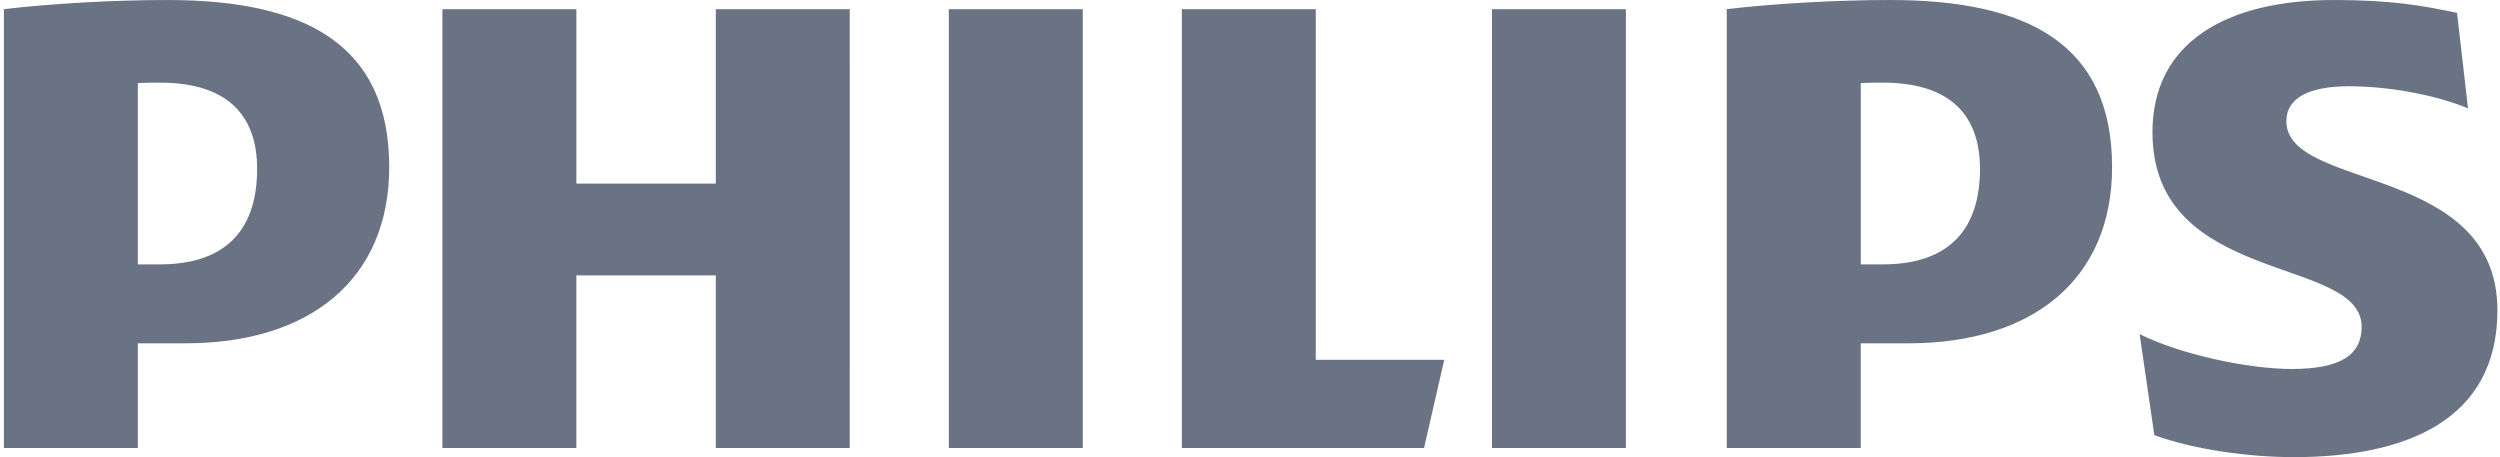 <svg xmlns="http://www.w3.org/2000/svg" width="175" height="32" viewBox="0 0 175 32" fill="none"><path d="M17.999 11.822C17.999 15.807 16.072 18.506 11.19 18.506H9.648V5.815C10.196 5.784 10.708 5.784 11.19 5.784C15.812 5.784 17.999 7.968 17.999 11.822ZM12.989 24.032C21.723 24.032 27.245 19.533 27.245 11.695C27.244 3.083 21.337 0 11.704 0C7.979 0 3.484 0.256 0.273 0.642V31.359H9.648V24.032H12.989ZM138.599 11.822C138.599 15.807 136.674 18.506 131.791 18.506H130.254V5.815C130.797 5.784 131.31 5.784 131.791 5.784C136.414 5.784 138.599 7.968 138.599 11.822ZM133.594 24.032C142.321 24.032 147.846 19.533 147.846 11.695C147.846 3.083 141.939 0 132.306 0C128.581 0 124.083 0.256 120.873 0.642V31.359H130.253V24.032H133.594ZM160.046 8.481C160.046 6.811 161.717 6.039 164.412 6.039C167.367 6.039 170.58 6.682 172.762 7.585L171.992 0.9C169.55 0.385 167.367 0 163.387 0C155.808 0 150.672 2.989 150.672 9.254C150.672 20.047 165.316 17.864 165.316 22.876C165.316 24.802 163.901 25.829 160.432 25.829C157.354 25.829 152.599 24.802 149.774 23.389L150.804 30.46C153.627 31.488 157.48 32 160.563 32C168.396 32 174.819 29.429 174.819 21.717C174.819 11.439 160.046 13.365 160.046 8.481ZM113.812 0.642H104.437V31.359H113.812V0.642ZM75.794 0.642H66.418V31.359H75.794V0.642ZM92.105 25.188V0.642H82.729V31.359H99.684L101.096 25.188H92.105ZM59.483 0.642H50.107V12.851H40.346V0.642H30.968V31.359H40.345V19.277H50.106V31.359H59.482L59.483 0.642Z" fill="#6A7383"></path></svg>
